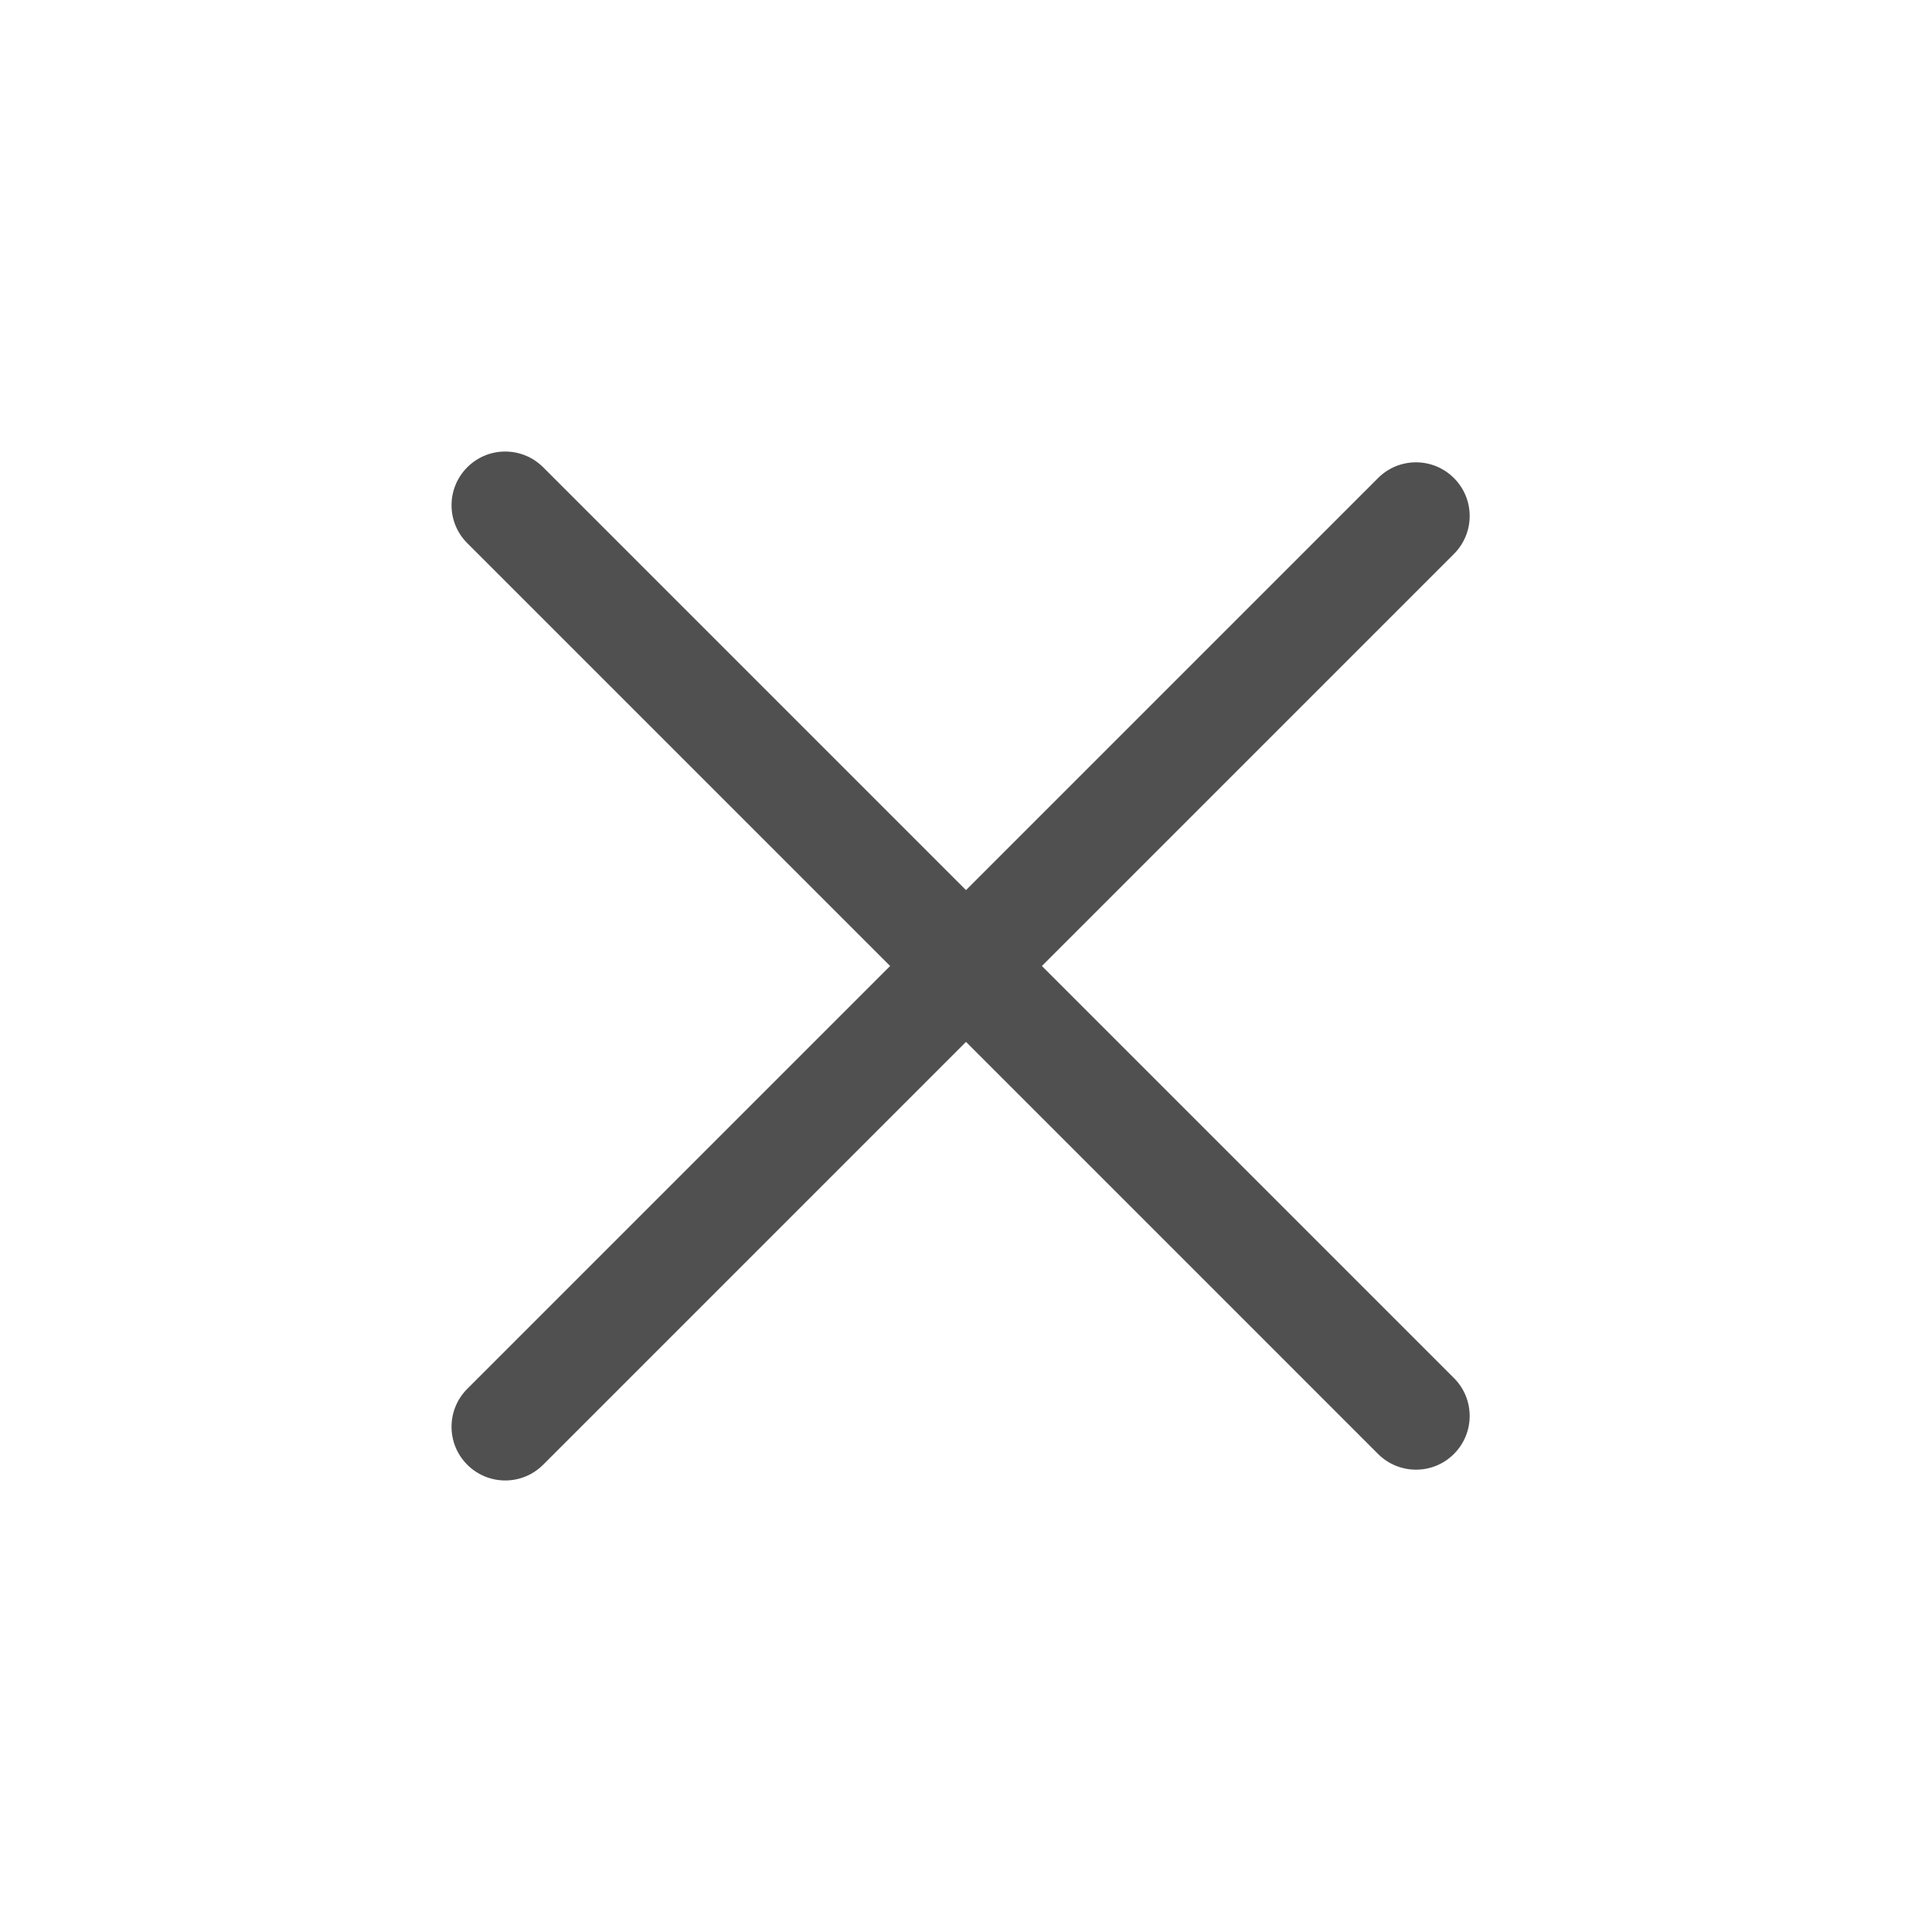 <svg fill="none" height="36" viewBox="0 0 36 36" width="36" xmlns="http://www.w3.org/2000/svg"><path d="m10.121 8.707c-.391-.391-1.024-.391-1.414 0-.391.391-.391 1.024 0 1.414l7.879 7.879-7.879 7.879c-.391.391-.391 1.024 0 1.414.391.391 1.024.391 1.414 0l7.879-7.879 7.678 7.678c.391.391 1.024.391 1.414 0 .391-.391.391-1.024 0-1.414l-7.678-7.678 7.678-7.678c.391-.391.391-1.024 0-1.414-.391-.391-1.024-.391-1.414 0l-7.678 7.678z" fill="#505050"/></svg>
